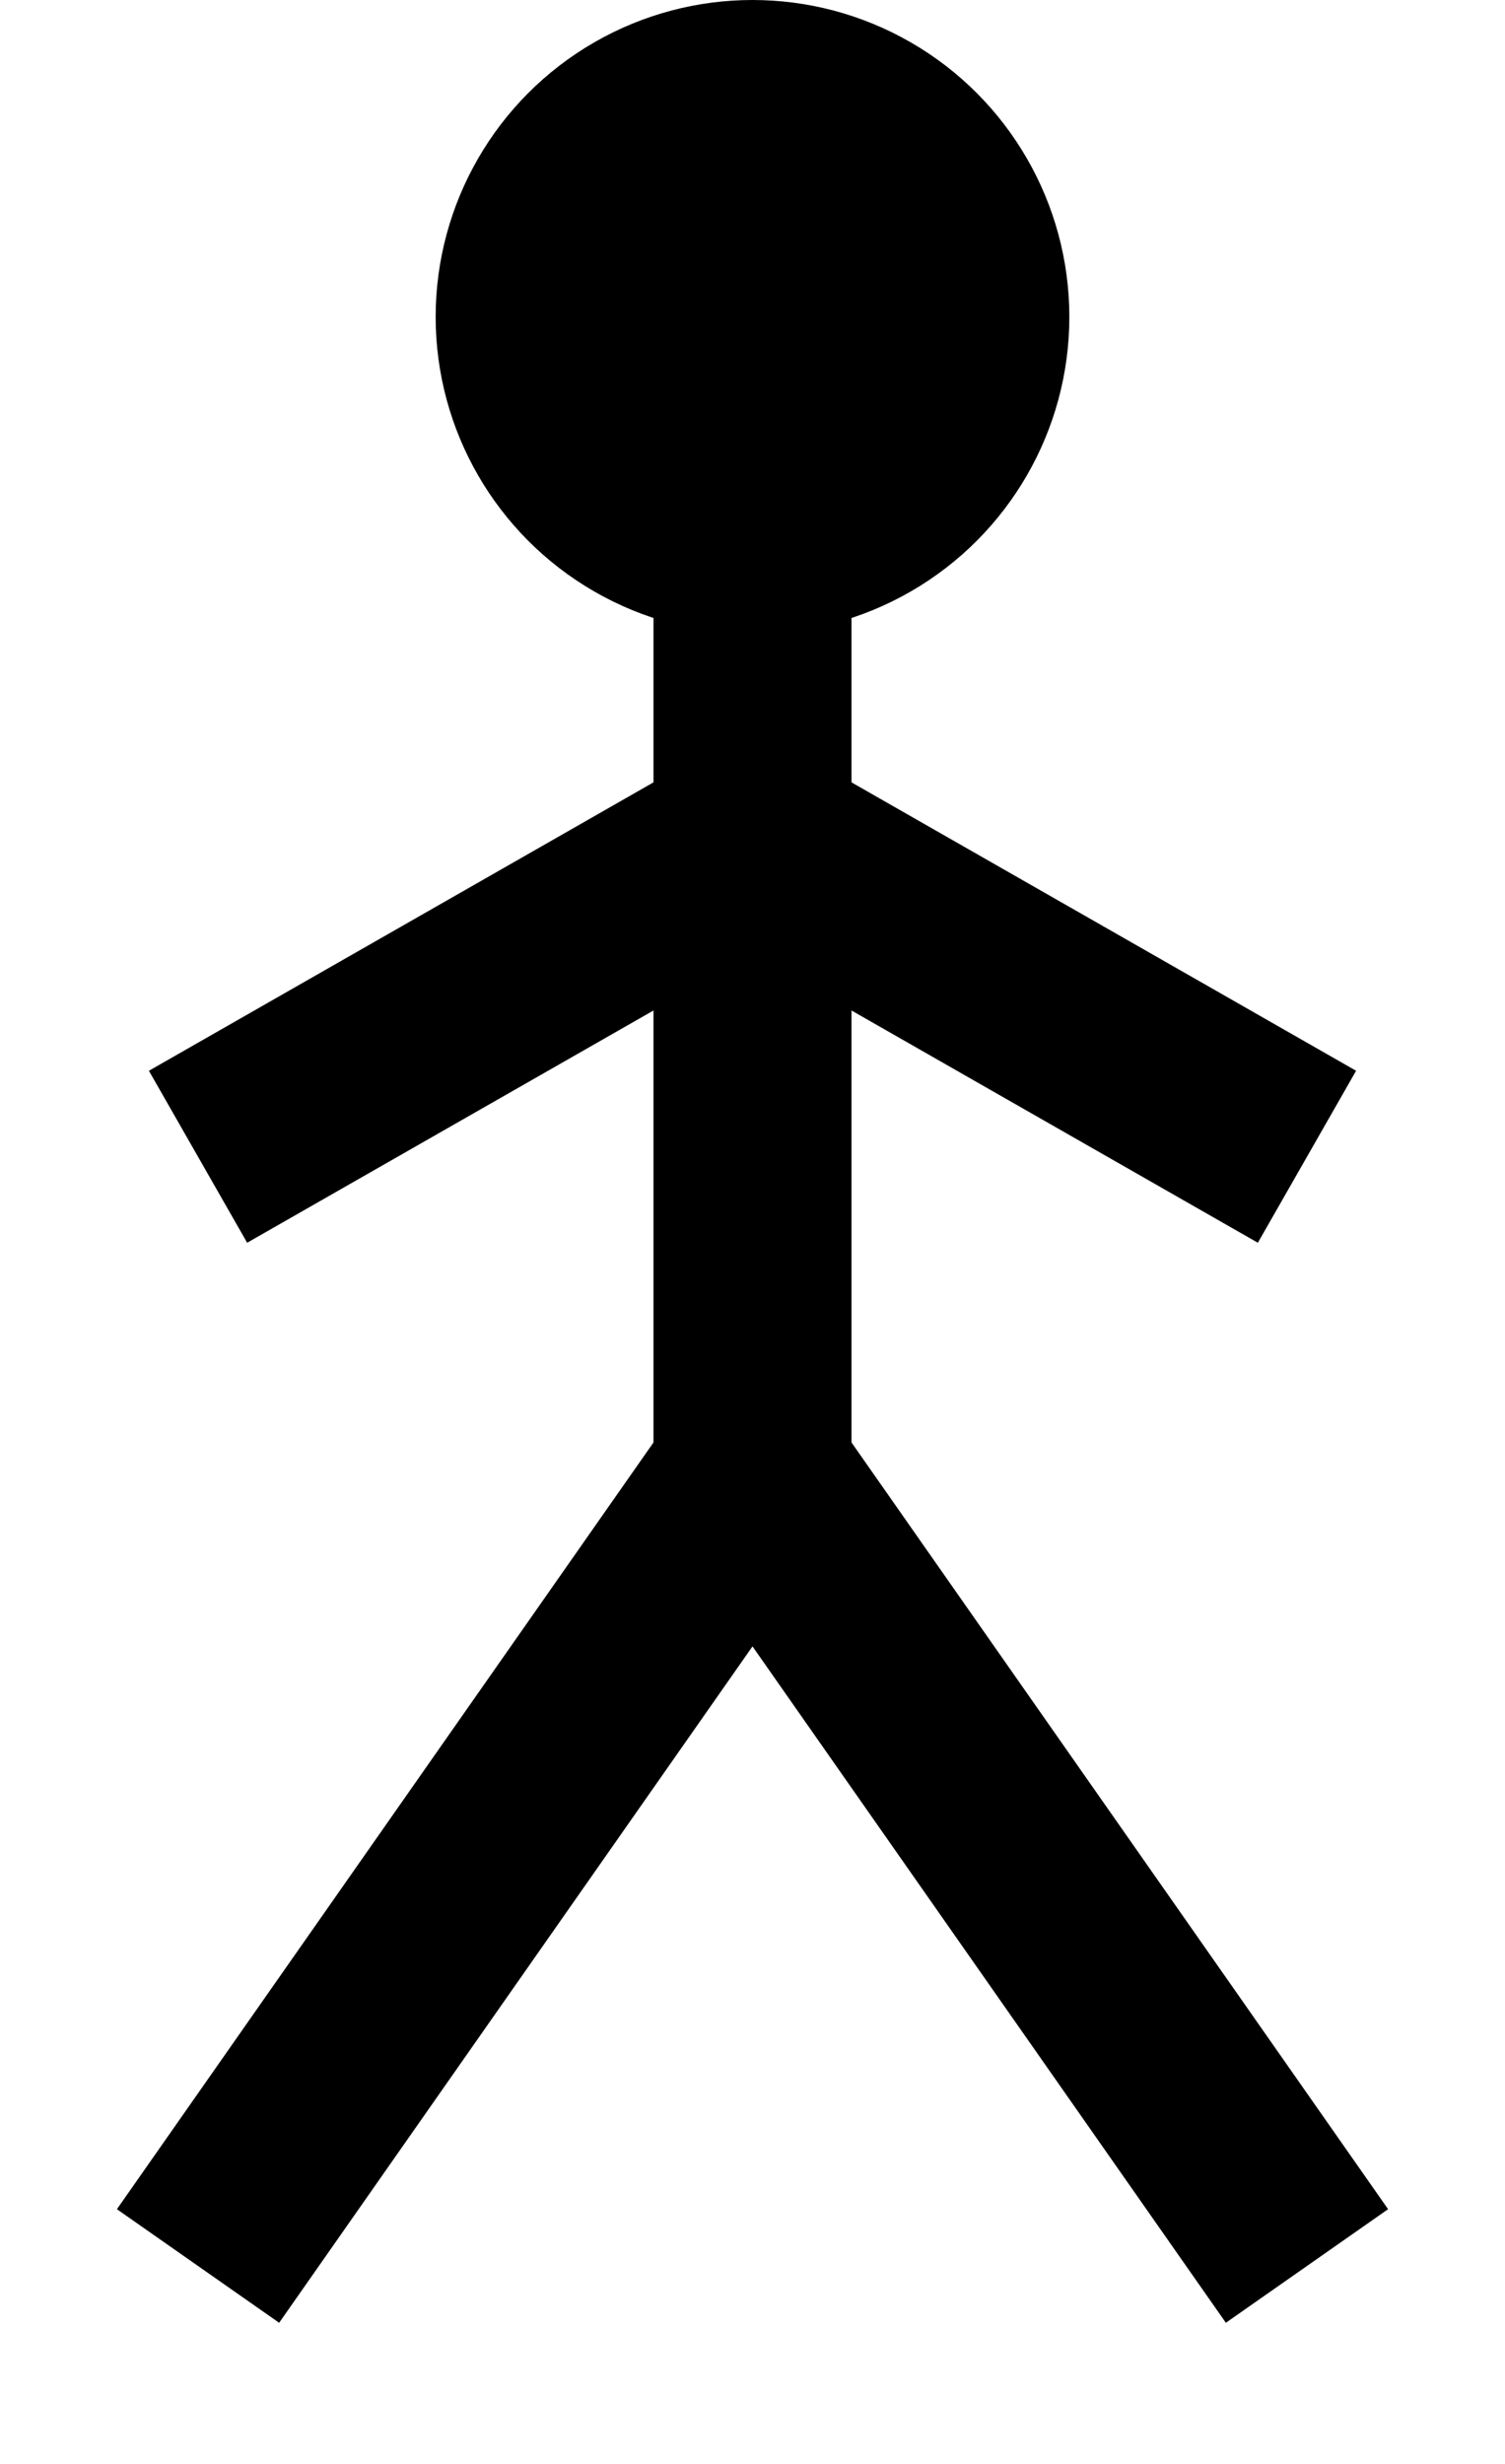 <?xml version="1.0"?><svg fill="transparent" viewBox="-47.5 -73 95 155.5" width="95px" height="155.5px" xmlns="http://www.w3.org/2000/svg"><path stroke="black" fill="none" stroke-width="12.5" stroke-linejoin="miter" d="M -35 70 L 0 20 L 35 70"/><path stroke="black" fill="none" stroke-width="12.5" stroke-linejoin="miter" d="M -35 0 L 0 -20 L 35 0"/><path stroke="black" fill="none" stroke-width="12.5" stroke-linejoin="miter" d="M 0 20 L 0 -50"/><circle cx="0" cy="-53" r="20" stroke="black" fill="black" stroke-width=""/></svg>